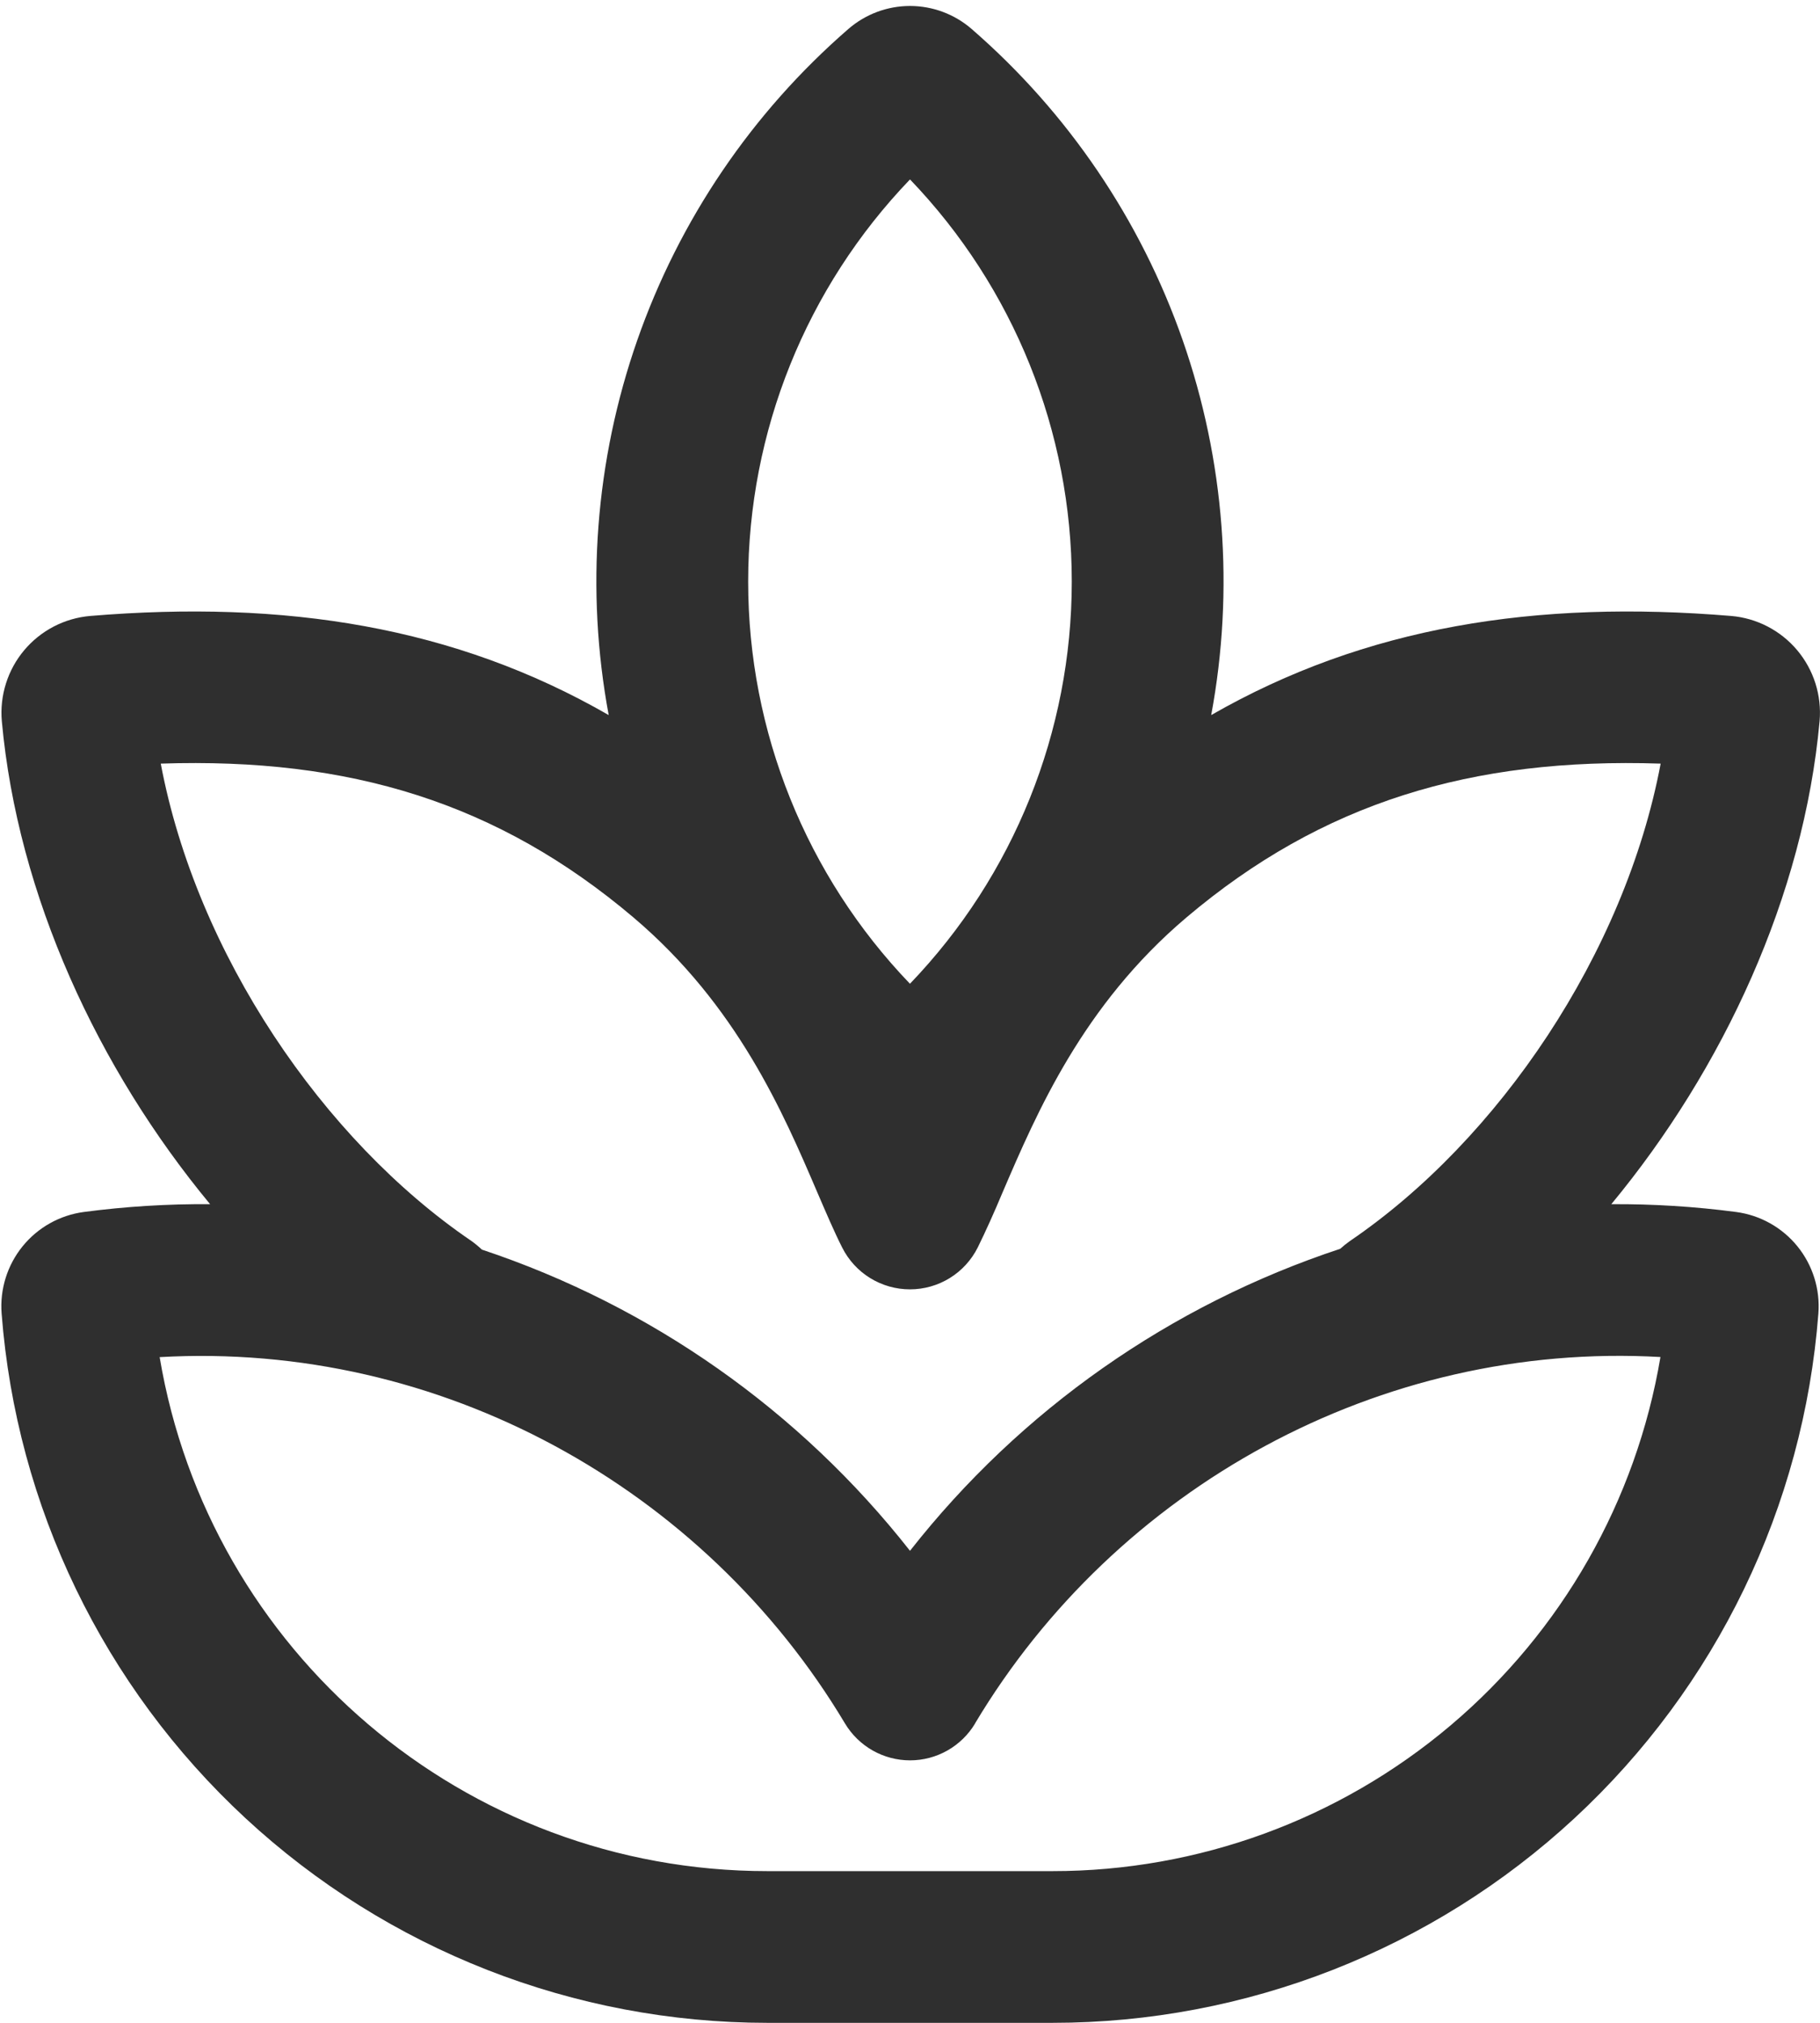 <svg width="90" height="100" viewBox="0 0 90 100" fill="none" xmlns="http://www.w3.org/2000/svg">
<path d="M41.95 1.435C37.19 5.565 33.593 10.867 31.514 16.816C29.435 22.765 28.948 29.154 30.1 35.35C22.49 30.97 14.1 29.65 4.46 30.45C3.832 30.504 3.22 30.681 2.66 30.972C2.1 31.263 1.603 31.661 1.197 32.144C0.791 32.627 0.485 33.185 0.295 33.787C0.105 34.388 0.035 35.022 0.09 35.65C0.875 44.28 4.85 52.84 10.39 59.53C8.302 59.513 6.215 59.642 4.145 59.915C2.954 60.074 1.87 60.682 1.114 61.616C0.358 62.55 -0.012 63.737 0.08 64.935C0.814 74.475 5.122 83.385 12.142 89.886C19.162 96.387 28.377 99.999 37.945 100H52.05C61.619 100 70.835 96.389 77.856 89.888C84.877 83.387 89.186 74.475 89.92 64.935C90.012 63.736 89.642 62.548 88.885 61.614C88.128 60.681 87.042 60.072 85.85 59.915C83.805 59.645 81.743 59.517 79.68 59.53C85.22 52.835 89.195 44.28 89.98 35.65C90.035 35.021 89.965 34.388 89.775 33.786C89.585 33.184 89.278 32.626 88.871 32.142C88.465 31.659 87.967 31.261 87.407 30.971C86.846 30.68 86.234 30.503 85.605 30.45C75.965 29.65 67.53 30.97 59.895 35.35C61.048 29.155 60.561 22.766 58.484 16.817C56.406 10.868 52.809 5.565 48.05 1.435C47.204 0.7 46.121 0.295 45 0.295C43.879 0.295 42.796 0.7 41.95 1.435ZM45 48.635C39.865 43.289 36.997 36.165 36.997 28.752C36.997 21.34 39.865 14.215 45 8.87C50.134 14.215 53 21.339 53 28.75C53 36.161 50.134 43.285 45 48.63M45 76.665C39.554 69.736 32.193 64.558 23.83 61.775C23.668 61.622 23.496 61.48 23.315 61.35C15.965 56.35 9.715 47.13 7.95 37.75C17.295 37.44 24.63 39.685 31.325 45.355C36.45 49.7 38.725 54.995 40.41 58.93C40.85 59.95 41.245 60.88 41.645 61.67C41.957 62.292 42.435 62.815 43.028 63.181C43.62 63.546 44.302 63.74 44.998 63.74C45.693 63.74 46.376 63.546 46.968 63.181C47.56 62.815 48.038 62.292 48.35 61.67C48.743 60.87 49.155 59.957 49.585 58.93C51.275 54.995 53.545 49.695 58.67 45.355C65.365 39.69 72.755 37.44 82.12 37.75C80.35 47.13 74.105 56.35 66.755 61.35C66.587 61.468 66.427 61.597 66.275 61.735C57.869 64.512 50.468 69.702 45 76.665ZM48.215 85.2C55.18 73.55 68.225 66.3 82.11 67.085C80.913 74.191 77.236 80.643 71.733 85.296C66.23 89.948 59.256 92.501 52.05 92.5H37.95C22.95 92.5 10.33 81.62 7.895 67.09C21.775 66.3 34.82 73.545 41.785 85.2C42.118 85.756 42.589 86.216 43.153 86.536C43.717 86.856 44.354 87.024 45.003 87.024C45.651 87.024 46.288 86.856 46.852 86.536C47.416 86.216 47.887 85.756 48.22 85.2" fill="#2F2F2F"/>
</svg>
